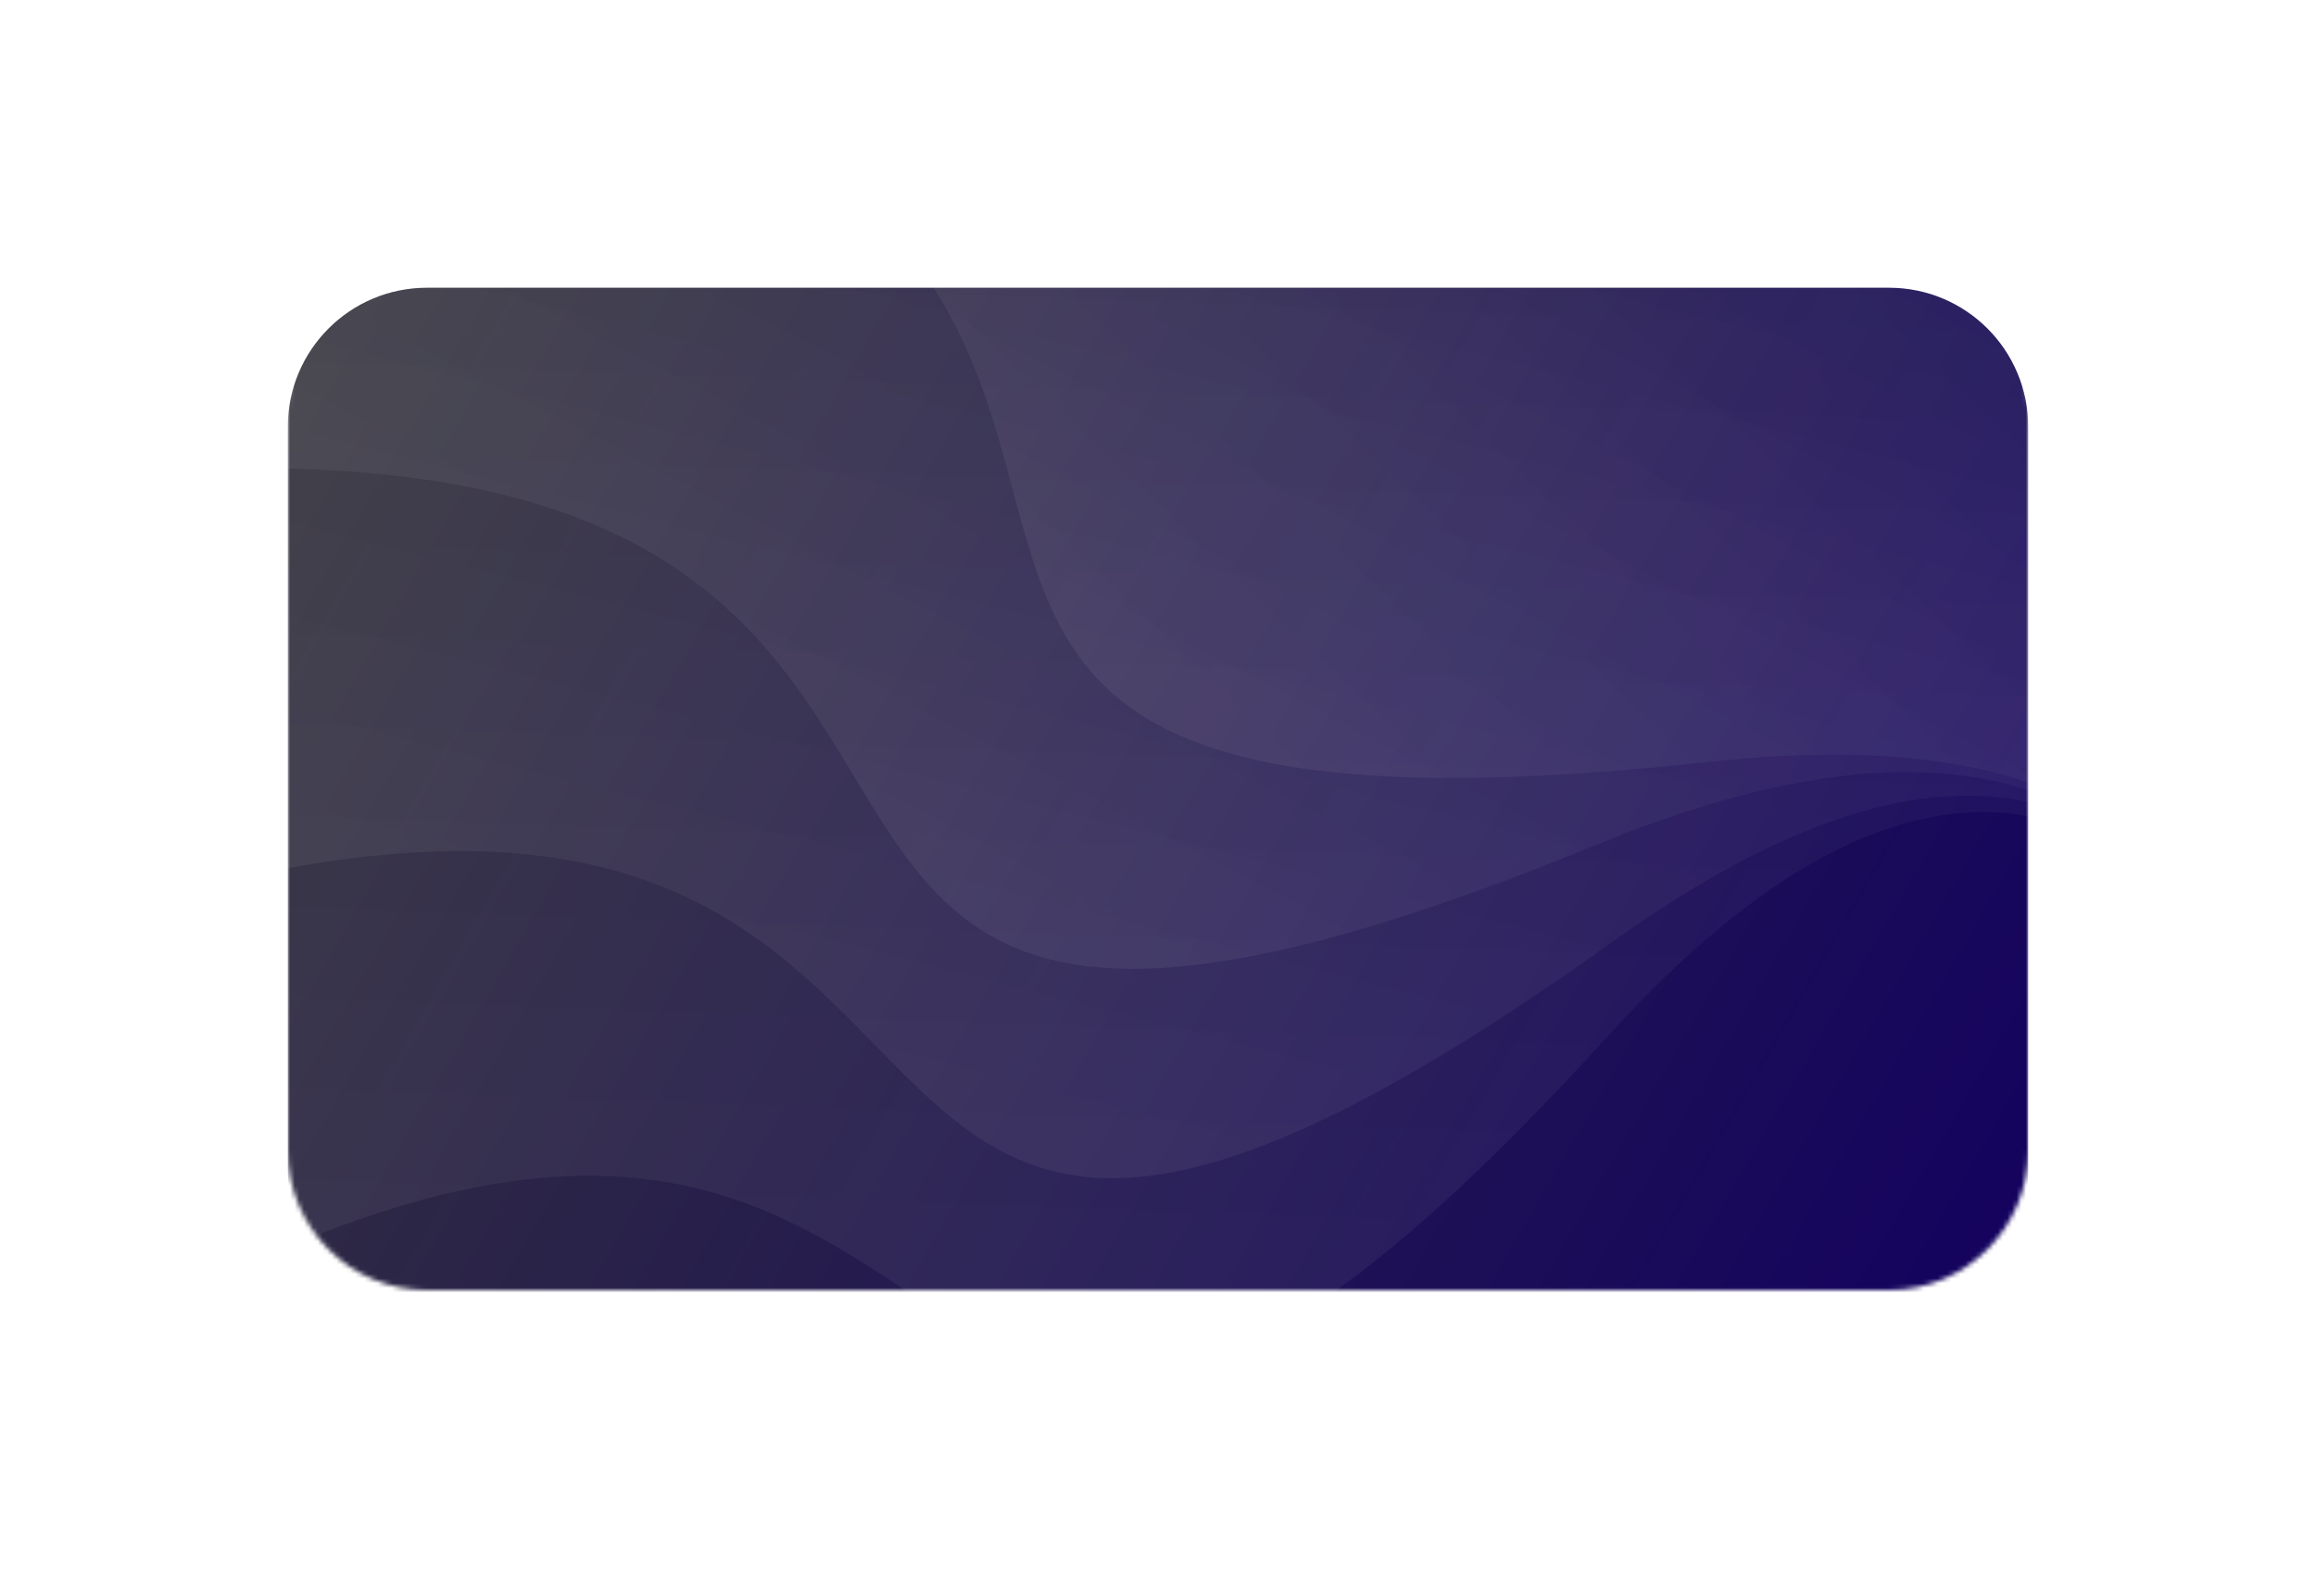 <svg width="499" height="344" viewBox="0 0 499 344" fill="none" xmlns="http://www.w3.org/2000/svg">
<mask id="mask0_299_5" style="mask-type:alpha" maskUnits="userSpaceOnUse" x="62" y="58" width="375" height="220">
<path d="M437 88C437 71.431 423.569 58 407 58H92C75.431 58 62 71.431 62 88V248C62 264.569 75.431 278 92 278H407C423.569 278 437 264.569 437 248V88Z" fill="url(#paint0_linear_299_5)"/>
</mask>
<g mask="url(#mask0_299_5)">
<g filter="url(#filter0_d_299_5)">
<path d="M437 88C437 71.431 423.569 58 407 58H92C75.431 58 62 71.431 62 88V248C62 264.569 75.431 278 92 278H407C423.569 278 437 264.569 437 248V88Z" fill="url(#paint1_linear_299_5)"/>
</g>
<path d="M106.753 4.415C-18.176 -29.425 59.098 276.387 -6.06 15.791L125.401 -179.314L548.058 -76.893L655.566 76.686L584.523 287.151L423.378 394.568C453.826 341.566 561.434 143.025 367.971 164.19C126.141 190.647 303.845 57.802 106.753 4.415Z" fill="url(#paint2_linear_299_5)" fill-opacity="0.12"/>
<path d="M48.803 100.917C-80.611 103.059 78.46 375.436 -56.428 143.14L15.755 -80.775L450.236 -99.613L596.126 18.118L586.252 240.03L485.51 377.801C500.061 318.433 524.09 107.964 344.089 181.964C119.089 274.463 252.969 97.538 48.803 100.917Z" fill="url(#paint3_linear_299_5)" fill-opacity="0.12"/>
<path d="M41.664 191.541C-83.815 223.28 133.437 451.959 -51.092 256.753L-32.139 22.256L386.466 -95.64L555.452 -14.472L596.69 203.798L508.882 376.414C509.443 315.291 505.919 89.491 347.665 202.767C149.847 344.363 239.624 141.468 41.664 191.541Z" fill="url(#paint4_linear_299_5)" fill-opacity="0.12"/>
<path d="M45.113 276.511C-70.872 333.956 189.655 511.771 -31.834 359.789L-62.675 126.558L321.726 -76.826L504.013 -33.053L590.279 171.642L540.781 358.875C528.461 299.005 477.478 79.007 346.619 223.063C183.046 403.132 228.094 185.883 45.113 276.511Z" fill="url(#paint5_linear_299_5)" fill-opacity="0.12"/>
</g>
<defs>
<filter id="filter0_d_299_5" x="-1.14441e-05" y="0" width="499" height="344" filterUnits="userSpaceOnUse" color-interpolation-filters="sRGB">
<feFlood flood-opacity="0" result="BackgroundImageFix"/>
<feColorMatrix in="SourceAlpha" type="matrix" values="0 0 0 0 0 0 0 0 0 0 0 0 0 0 0 0 0 0 127 0" result="hardAlpha"/>
<feOffset dy="4"/>
<feGaussianBlur stdDeviation="31"/>
<feComposite in2="hardAlpha" operator="out"/>
<feColorMatrix type="matrix" values="0 0 0 0 0.601 0 0 0 0 0.67 0 0 0 0 0.775 0 0 0 0.18 0"/>
<feBlend mode="normal" in2="BackgroundImageFix" result="effect1_dropShadow_299_5"/>
<feBlend mode="normal" in="SourceGraphic" in2="effect1_dropShadow_299_5" result="shape"/>
</filter>
<linearGradient id="paint0_linear_299_5" x1="441" y1="278" x2="62" y2="58" gradientUnits="userSpaceOnUse">
<stop stop-color="#7551FF"/>
<stop offset="1" stop-color="#A993FF"/>
</linearGradient>
<linearGradient id="paint1_linear_299_5" x1="441" y1="278" x2="62" y2="58" gradientUnits="userSpaceOnUse">
<stop stop-color="#130160"/>
<stop offset="1" stop-color="#36353C"/>
</linearGradient>
<linearGradient id="paint2_linear_299_5" x1="57.537" y1="387.824" x2="470.339" y2="-46.264" gradientUnits="userSpaceOnUse">
<stop stop-color="white"/>
<stop offset="1" stop-color="white" stop-opacity="0"/>
</linearGradient>
<linearGradient id="paint3_linear_299_5" x1="107.872" y1="482.932" x2="384.063" y2="-48.627" gradientUnits="userSpaceOnUse">
<stop stop-color="white"/>
<stop offset="1" stop-color="white" stop-opacity="0"/>
</linearGradient>
<linearGradient id="paint4_linear_299_5" x1="186.698" y1="549.856" x2="333.736" y2="-30.848" gradientUnits="userSpaceOnUse">
<stop stop-color="white"/>
<stop offset="1" stop-color="white" stop-opacity="0"/>
</linearGradient>
<linearGradient id="paint5_linear_299_5" x1="262.333" y1="596.261" x2="283.819" y2="-2.384" gradientUnits="userSpaceOnUse">
<stop stop-color="white"/>
<stop offset="1" stop-color="white" stop-opacity="0"/>
</linearGradient>
</defs>
</svg>
